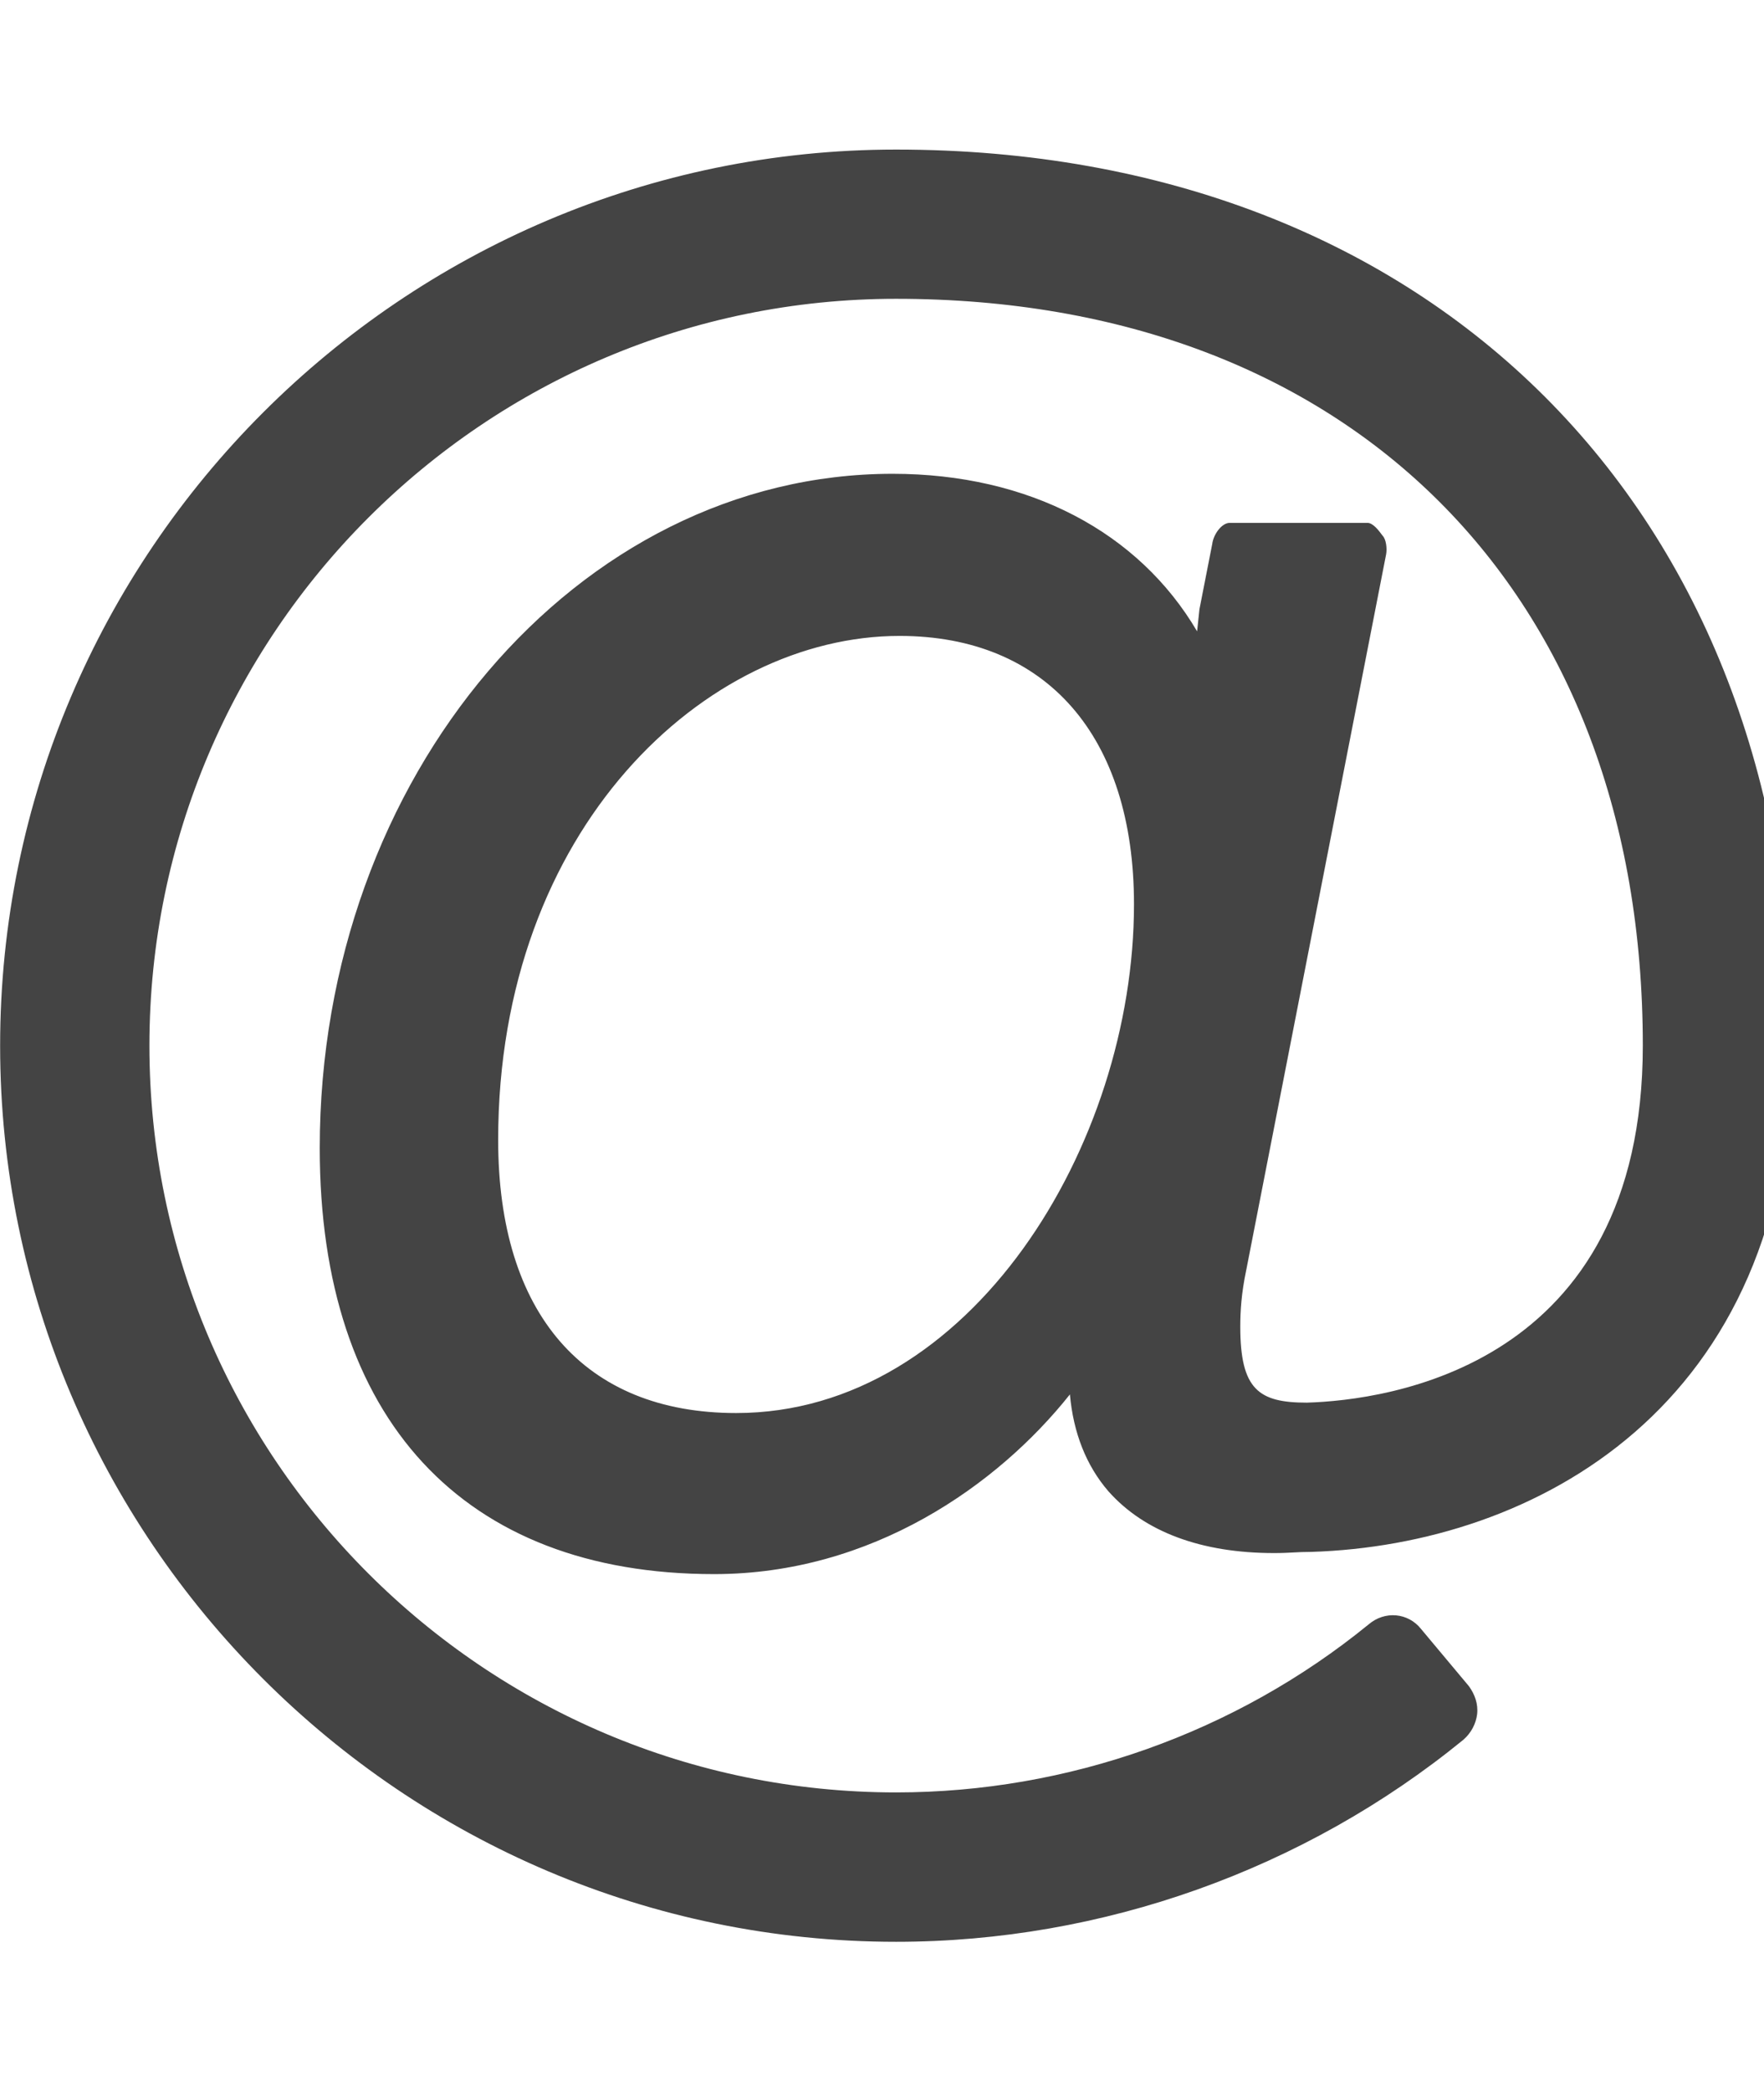 <!-- Generated by IcoMoon.io -->
<svg version="1.1" xmlns="http://www.w3.org/2000/svg" width="27" height="32" viewBox="0 0 27 32">
<title>at</title>
<path fill="#444" d="M17.357 13.839c0-2.571-1.339-4.107-3.589-4.107-2.964 0-6.143 2.946-6.143 7.714 0 2.661 1.321 4.179 3.643 4.179 3.589 0 6.089-4.107 6.089-7.786zM27.429 16c0 5.554-3.964 7.643-7.357 7.75-0.232 0-0.321 0.018-0.571 0.018-1.107 0-1.982-0.321-2.536-0.946-0.339-0.393-0.536-0.893-0.589-1.482-1.107 1.393-3.036 2.75-5.446 2.75-3.839 0-6.036-2.375-6.036-6.518 0-5.696 3.946-10.321 8.768-10.321 2.089 0 3.768 0.893 4.661 2.411l0.036-0.339 0.196-1c0.018-0.143 0.143-0.321 0.268-0.321h2.107c0.089 0 0.179 0.125 0.232 0.196 0.054 0.054 0.071 0.196 0.054 0.286l-2.143 10.964c-0.071 0.339-0.089 0.607-0.089 0.857 0 0.964 0.286 1.161 1.018 1.161 1.214-0.036 5.143-0.536 5.143-5.464 0-6.946-4.482-11.429-11.429-11.429-6.304 0-11.429 5.125-11.429 11.429s5.125 11.429 11.429 11.429c2.625 0 5.196-0.911 7.232-2.571 0.25-0.214 0.607-0.179 0.804 0.071l0.732 0.875c0.089 0.125 0.143 0.268 0.125 0.429-0.018 0.143-0.089 0.286-0.214 0.393-2.429 1.982-5.518 3.089-8.679 3.089-7.554 0-13.714-6.161-13.714-13.714s6.161-13.714 13.714-13.714c8.196 0 13.714 5.518 13.714 13.714z"></path>
</svg>
